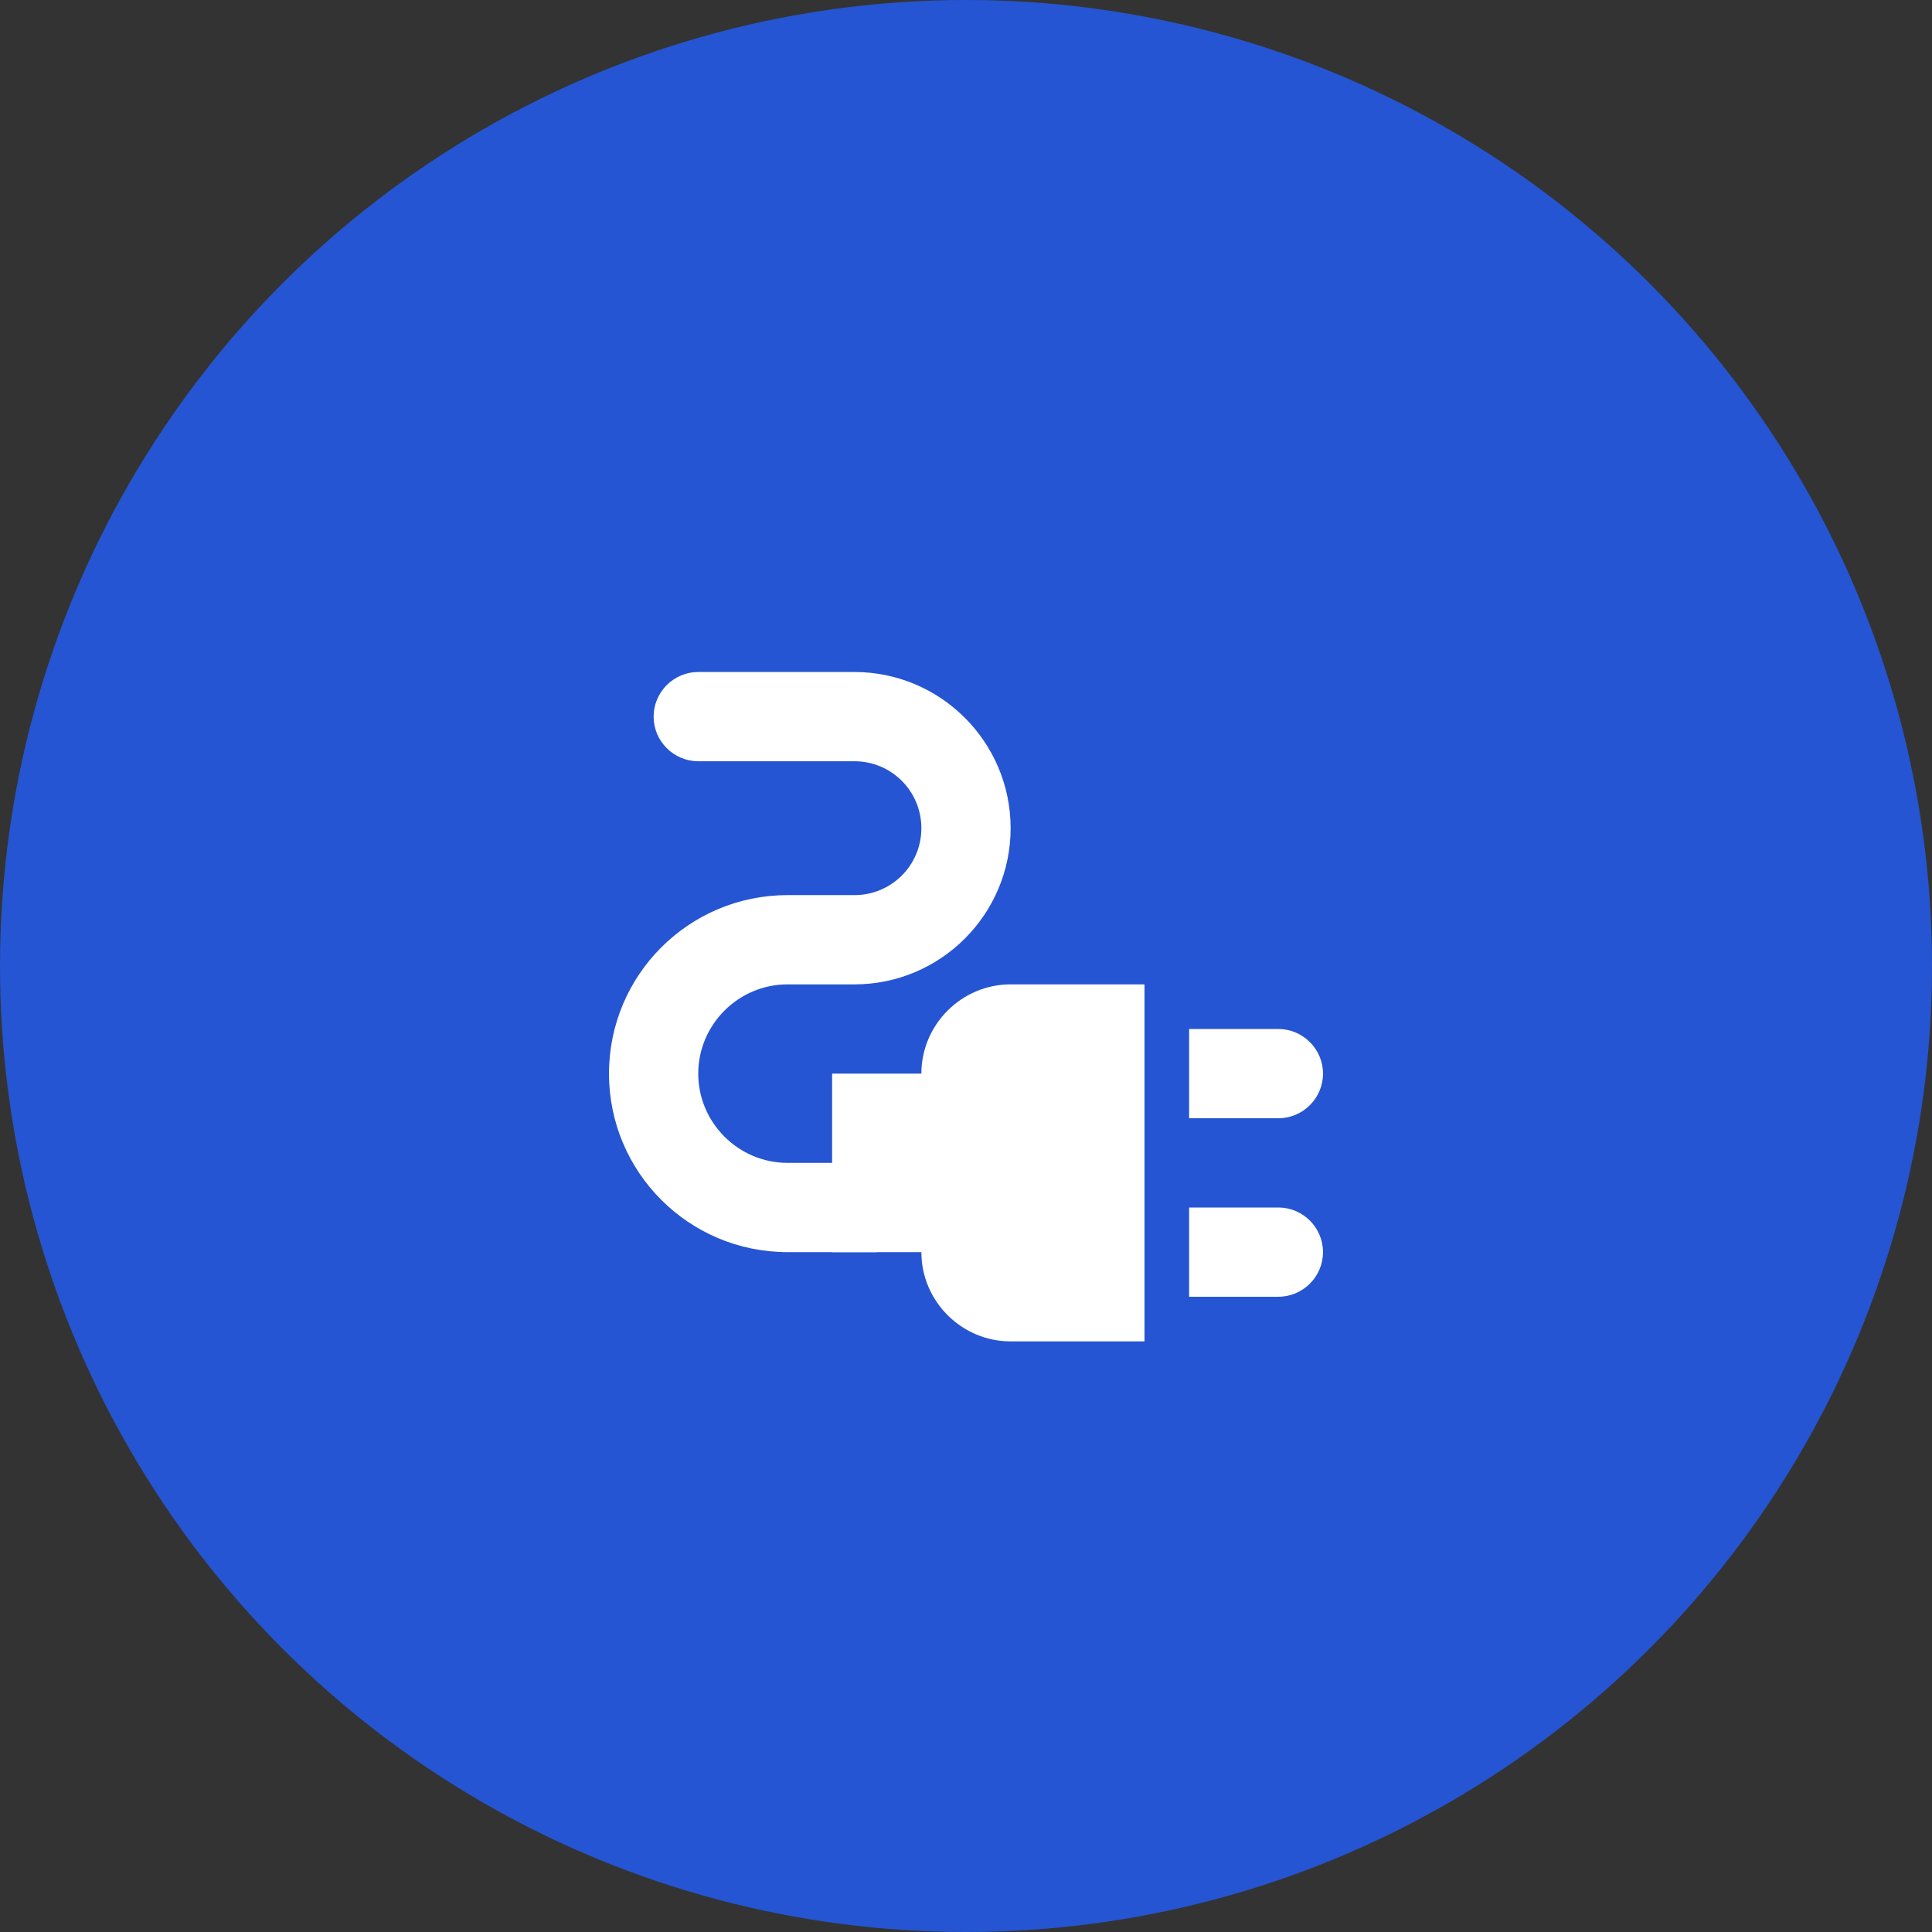 <svg width="92" height="92" viewBox="0 0 92 92" fill="none" xmlns="http://www.w3.org/2000/svg">
<rect x="0" y="0" width="92" height="92" fill="#333333" stroke="none"/>
<circle cx="46" cy="46" r="46" fill="#2555D2"/>
<path d="M63 51.125C63 49.956 62.044 49 60.875 49H56.625V53.25H60.875C62.044 53.25 63 52.294 63 51.125ZM60.875 57.5H56.625V61.75H60.875C62.044 61.75 63 60.794 63 59.625C63 58.456 62.044 57.5 60.875 57.5ZM43.875 51.125H39.625V59.625H43.875C43.875 61.962 45.788 63.875 48.125 63.875H54.5V46.875H48.125C45.788 46.875 43.875 48.788 43.875 51.125Z" fill="white"/>
<path d="M33.25 51.125C33.25 48.788 35.163 46.875 37.5 46.875H40.688C44.789 46.875 48.125 43.539 48.125 39.438C48.125 35.336 44.789 32 40.688 32H33.25C32.081 32 31.125 32.956 31.125 34.125C31.125 35.294 32.081 36.25 33.25 36.25H40.688C42.451 36.25 43.875 37.674 43.875 39.438C43.875 41.201 42.451 42.625 40.688 42.625H37.5C32.804 42.625 29 46.429 29 51.125C29 55.821 32.804 59.625 37.5 59.625H41.75V55.375H37.5C35.163 55.375 33.25 53.462 33.25 51.125Z" fill="white"/>
</svg>
